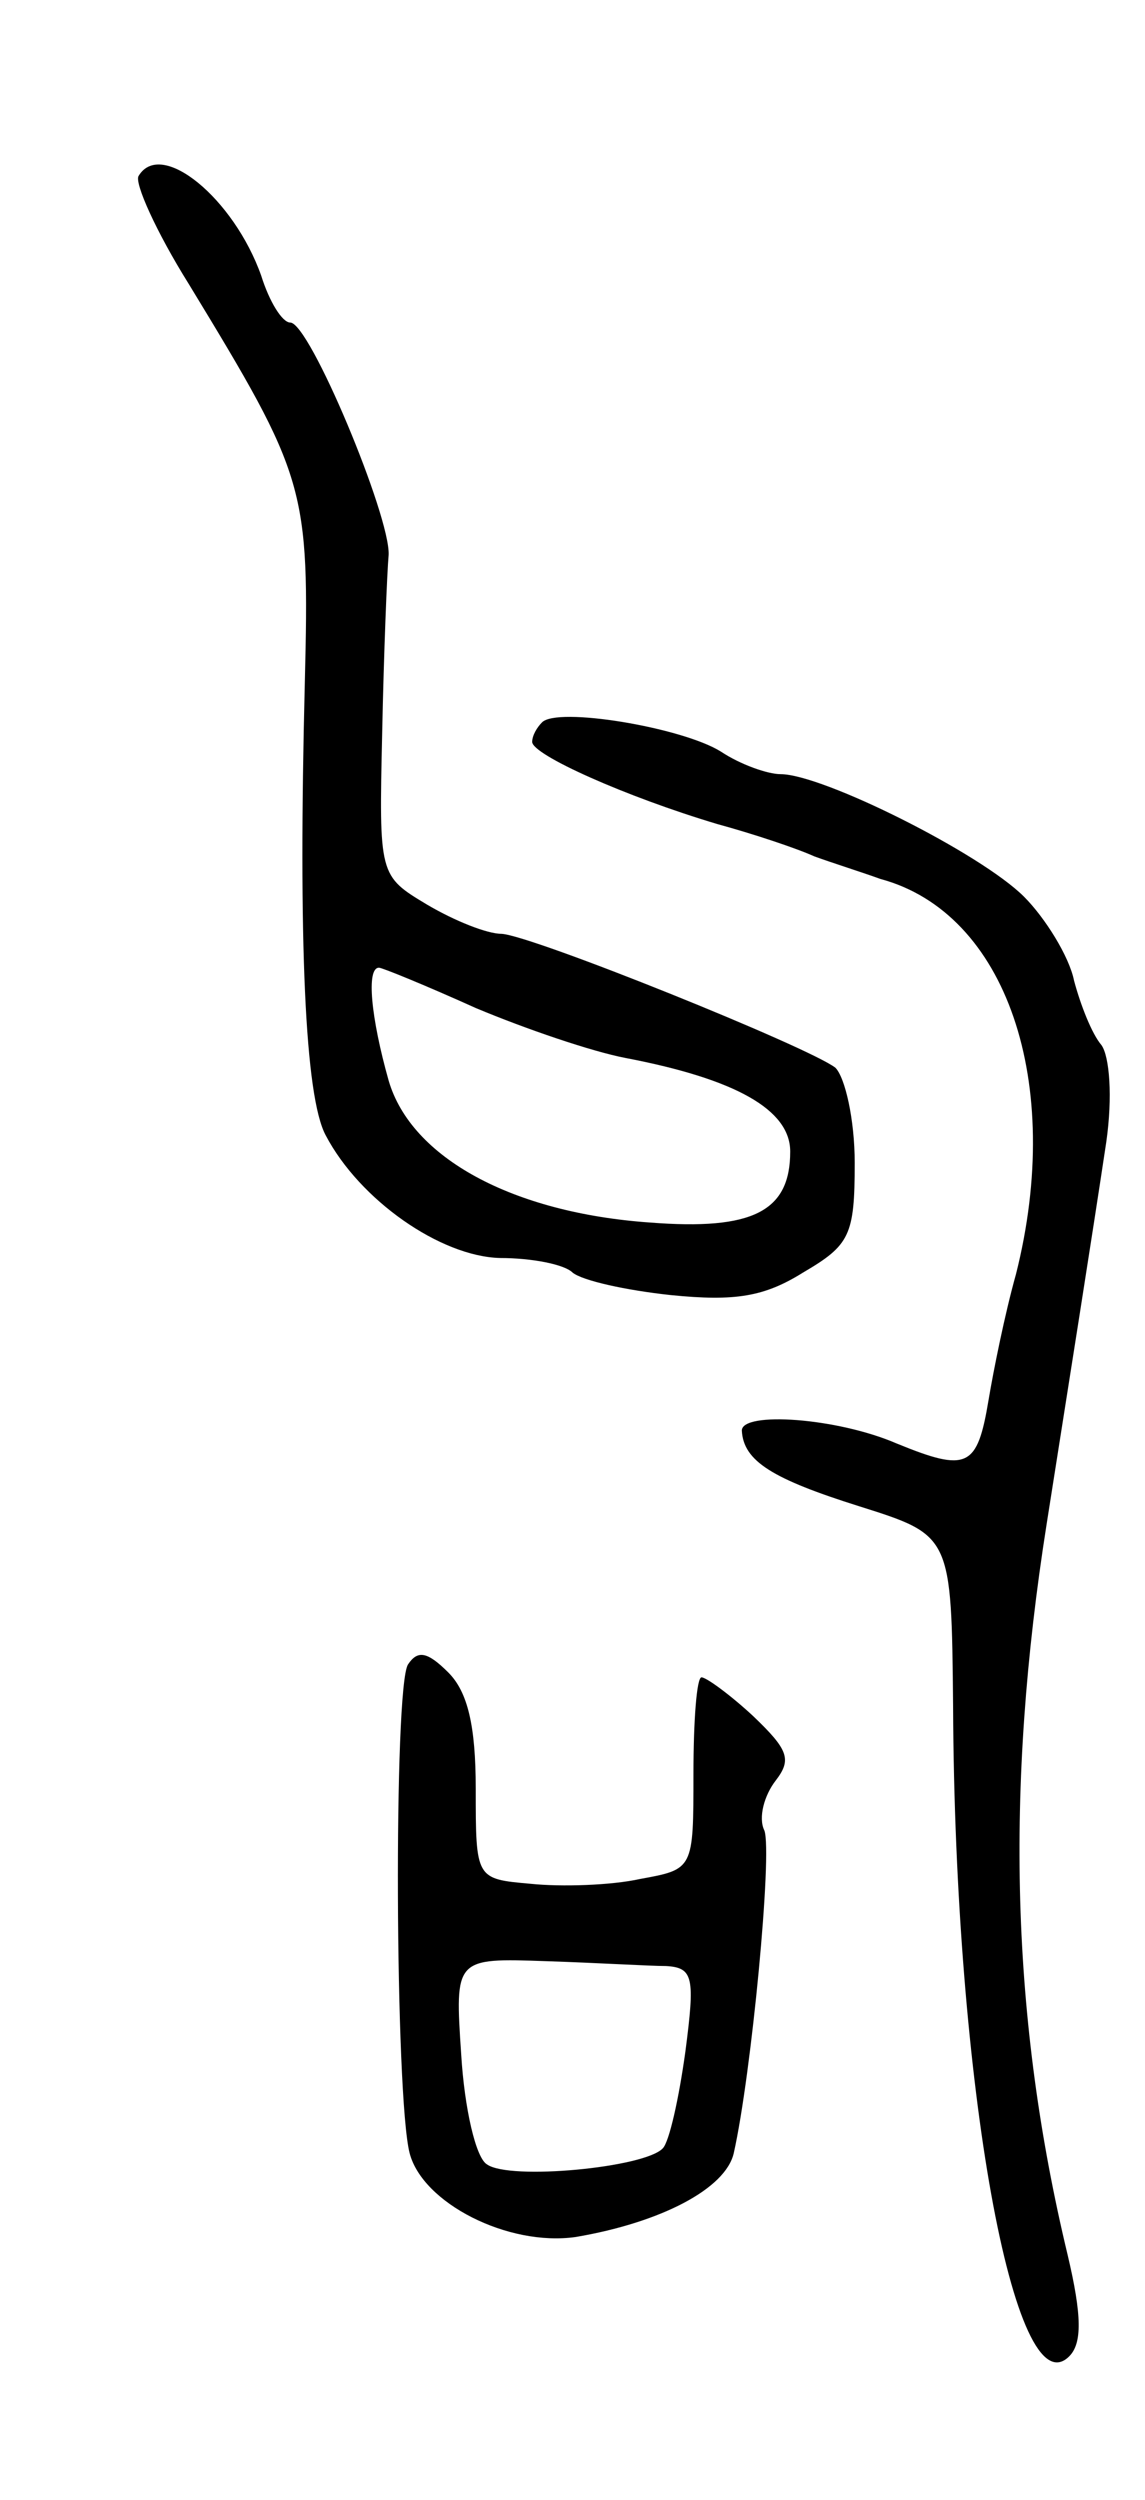 <svg version="1.0" xmlns="http://www.w3.org/2000/svg"
 width="71pt" height="155pt" viewBox="0 0 71 155"
 preserveAspectRatio="xMidYMid meet">
<g transform="translate(0,155) scale(0.1,-0.1)"
fill="#000000" stroke="none">
<path d="M86 1441 c-3 -4 11 -35 31 -67 73 -120 75 -126 72 -248 -4 -159 0
-256 13 -280 21 -40 71 -75 108 -76 20 0 40 -4 45 -9 6 -5 33 -11 61 -14 40
-4 58 -1 82 14 29 17 32 23 32 68 0 27 -6 53 -12 59 -17 13 -188 82 -207 83
-9 0 -29 8 -46 18 -30 18 -30 18 -28 107 1 49 3 99 4 110 1 24 -49 144 -61
144 -5 0 -13 13 -18 29 -17 48 -62 85 -76 62z m209 -516 c31 -13 72 -27 93
-31 68 -13 102 -32 102 -58 0 -37 -23 -49 -87 -44 -85 6 -148 40 -162 88 -11
39 -14 70 -6 70 2 0 29 -11 60 -25z"/>
<path d="M336 1102 c-3 -3 -6 -8 -6 -12 0 -8 58 -34 115 -51 22 -6 49 -15 60
-20 11 -4 30 -10 41 -14 78 -21 114 -126 84 -245 -7 -25 -14 -60 -17 -78 -7
-42 -13 -45 -57 -27 -37 16 -96 20 -96 8 1 -19 19 -30 73 -47 57 -18 57 -18
58 -124 1 -235 38 -437 72 -403 8 8 8 25 -1 63 -35 146 -39 288 -13 453 14 89
28 177 37 237 4 28 2 53 -3 60 -6 7 -13 25 -17 40 -3 15 -18 39 -31 52 -27 27
-125 76 -151 76 -8 0 -25 6 -37 14 -24 15 -102 28 -111 18z"/>
<path d="M253 518 c-9 -14 -8 -268 1 -303 8 -31 61 -58 103 -52 53 9 93 30 98
52 11 49 24 186 19 200 -4 8 0 22 7 31 10 13 8 19 -14 40 -14 13 -29 24 -32
24 -3 0 -5 -27 -5 -60 0 -59 0 -59 -33 -65 -18 -4 -49 -5 -68 -3 -34 3 -34 3
-34 59 0 39 -5 60 -17 72 -13 13 -19 14 -25 5z m160 -187 c17 -1 18 -7 12 -53
-4 -29 -10 -56 -14 -60 -11 -12 -95 -20 -109 -10 -7 4 -14 35 -16 68 -4 60 -4
60 53 58 31 -1 64 -3 74 -3z"/>
</g>
</svg>
